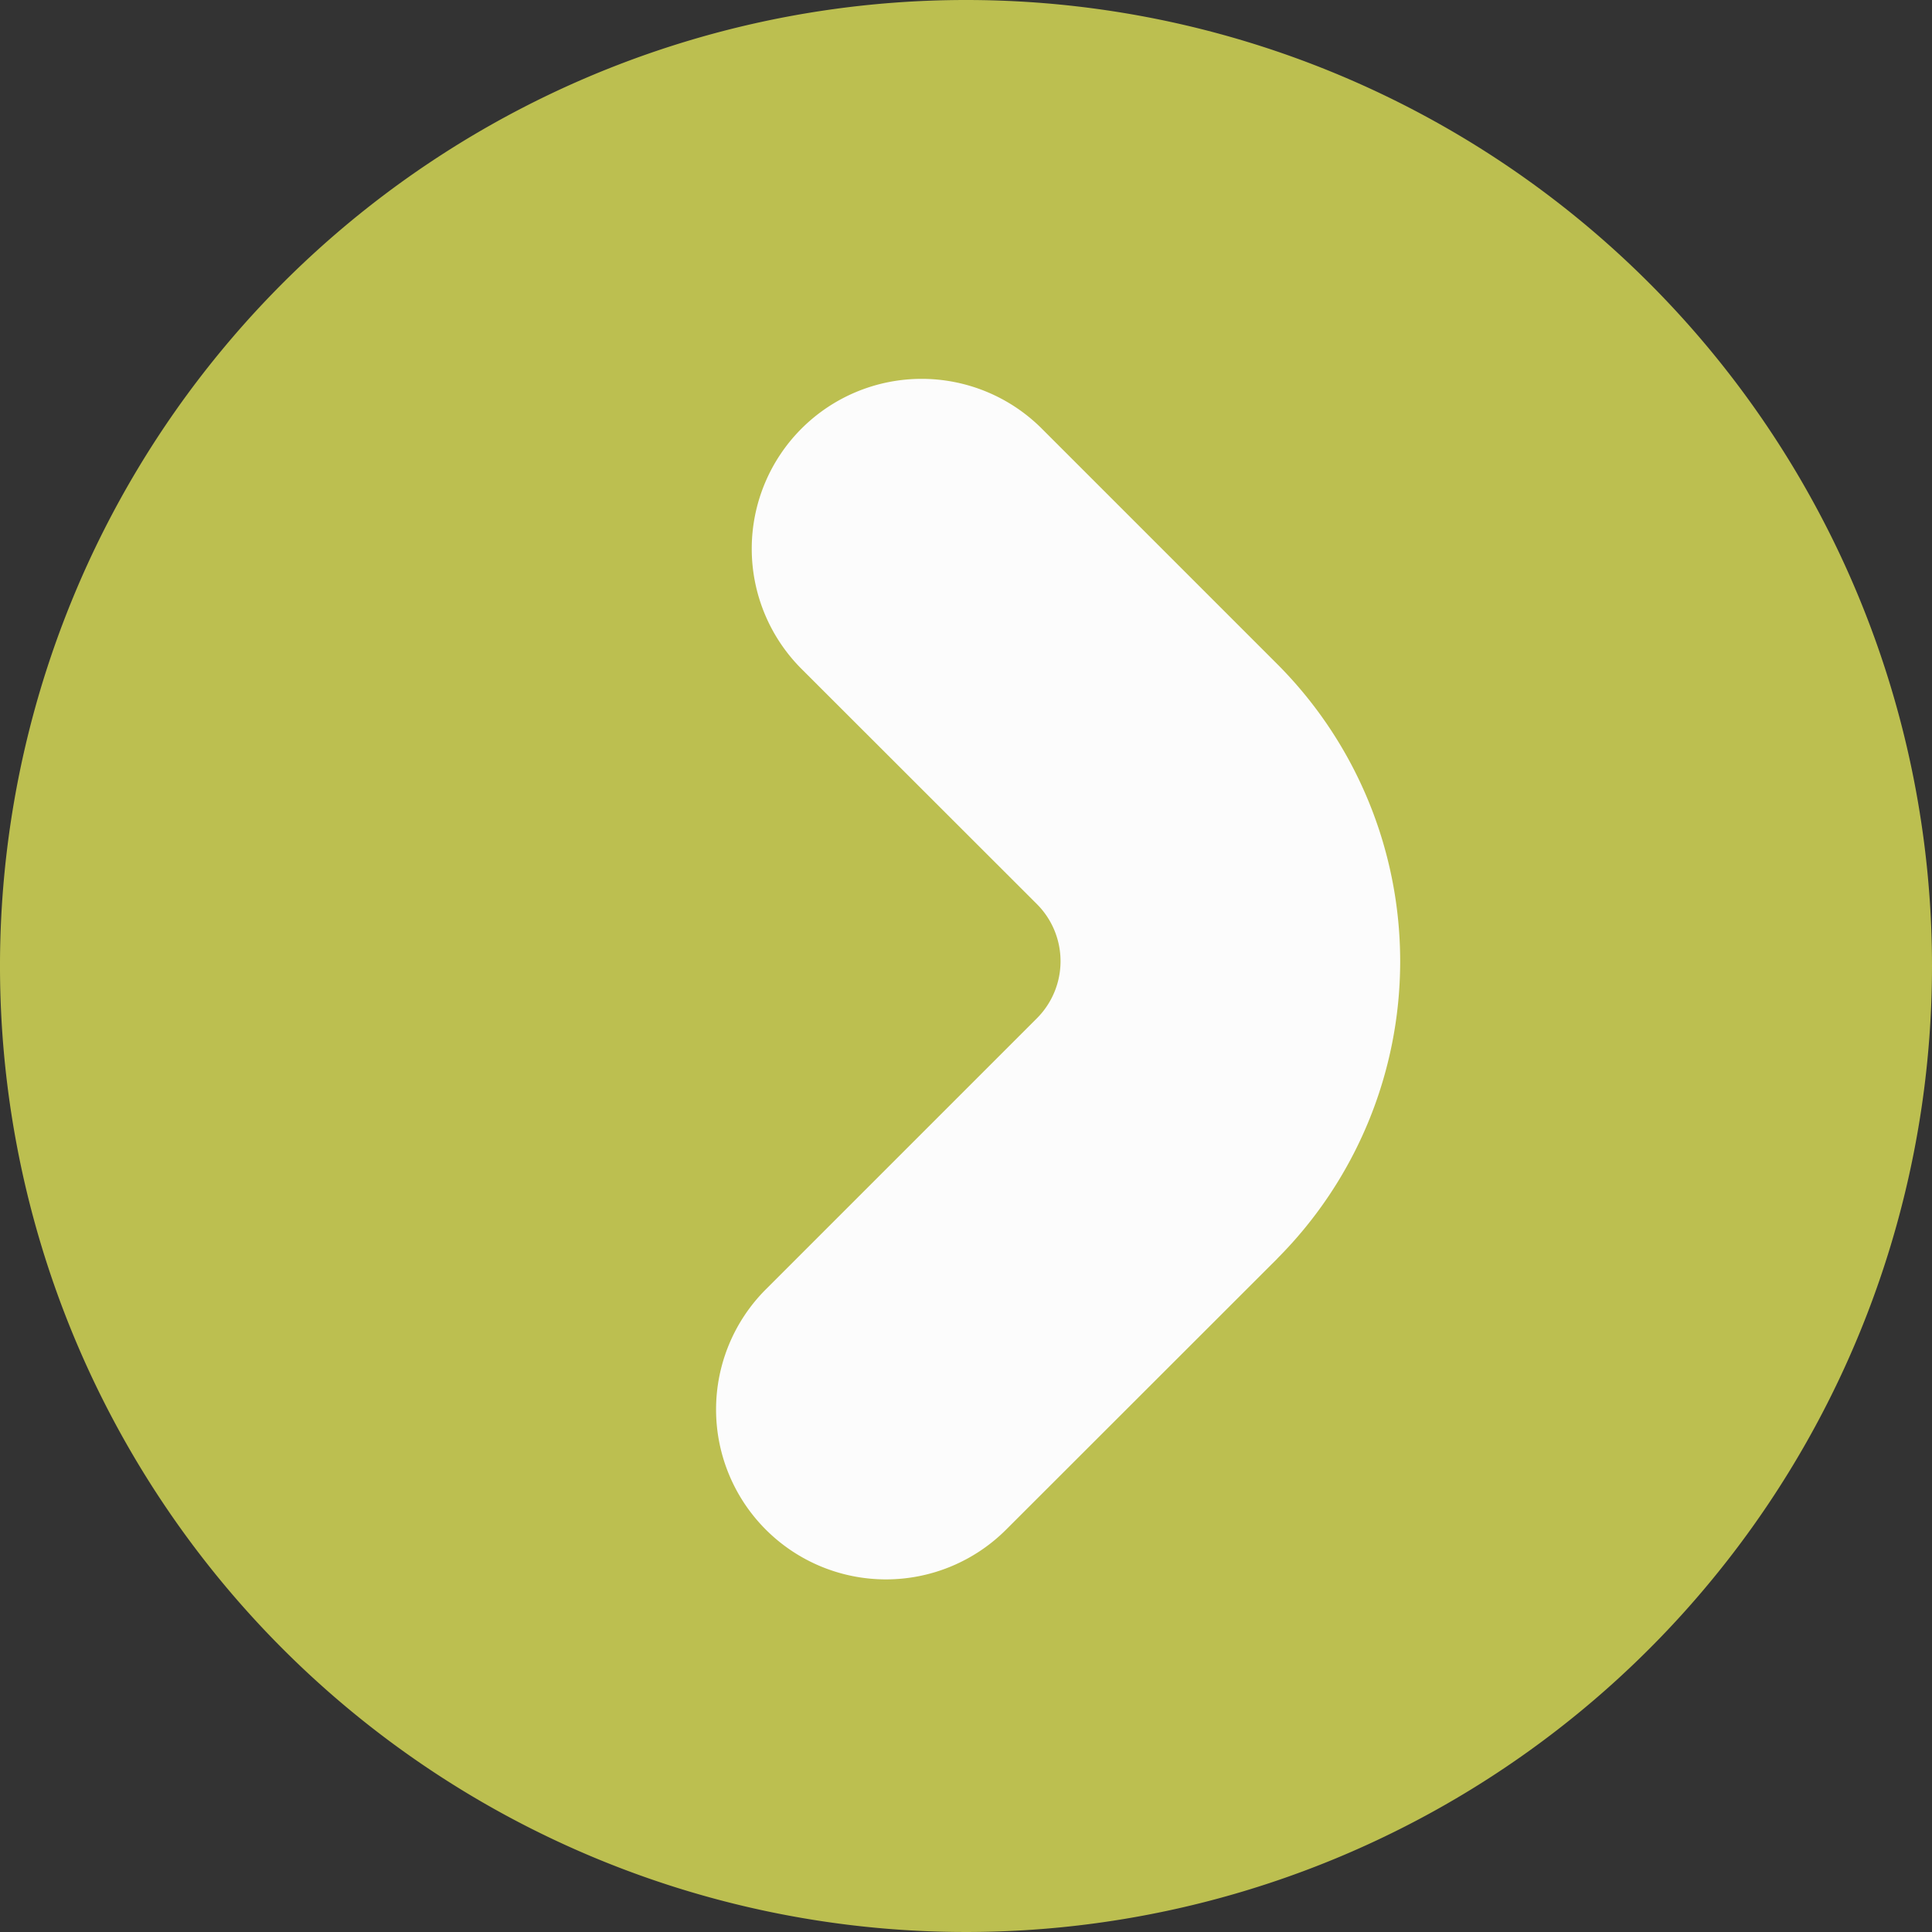 <svg id="Grupo_32981" data-name="Grupo 32981" xmlns="http://www.w3.org/2000/svg" xmlns:xlink="http://www.w3.org/1999/xlink" width="20.906" height="20.906" viewBox="0 0 20.906 20.906">
  <rect x="0" y="0" width="20.906" height="20.906" fill="#333333" stroke="none"/>
  <defs>
    <clipPath id="clip-path">
      <rect id="Rectángulo_28232" data-name="Rectángulo 28232" width="20.906" height="20.906" fill="none"/>
    </clipPath>
  </defs>
  <g id="Grupo_26253" data-name="Grupo 26253" transform="translate(0 0)" clip-path="url(#clip-path)">
    <path id="Trazado_67547" data-name="Trazado 67547" d="M20.906,10.453A10.453,10.453,0,1,1,10.452,0,10.453,10.453,0,0,1,20.906,10.453" transform="translate(0 0)" fill="#bcbf50"/>
    <path id="Trazado_67548" data-name="Trazado 67548" d="M17.134,15.373,14.2,18.305a1.837,1.837,0,1,1-2.6-2.6l2.933-2.933a.874.874,0,0,0,0-1.236L11.986,8.991a1.837,1.837,0,1,1,2.6-2.6l2.548,2.548a4.554,4.554,0,0,1,0,6.433" transform="translate(-3.313 -1.753)" fill="#fcfcfc"/>
  </g>
</svg>
